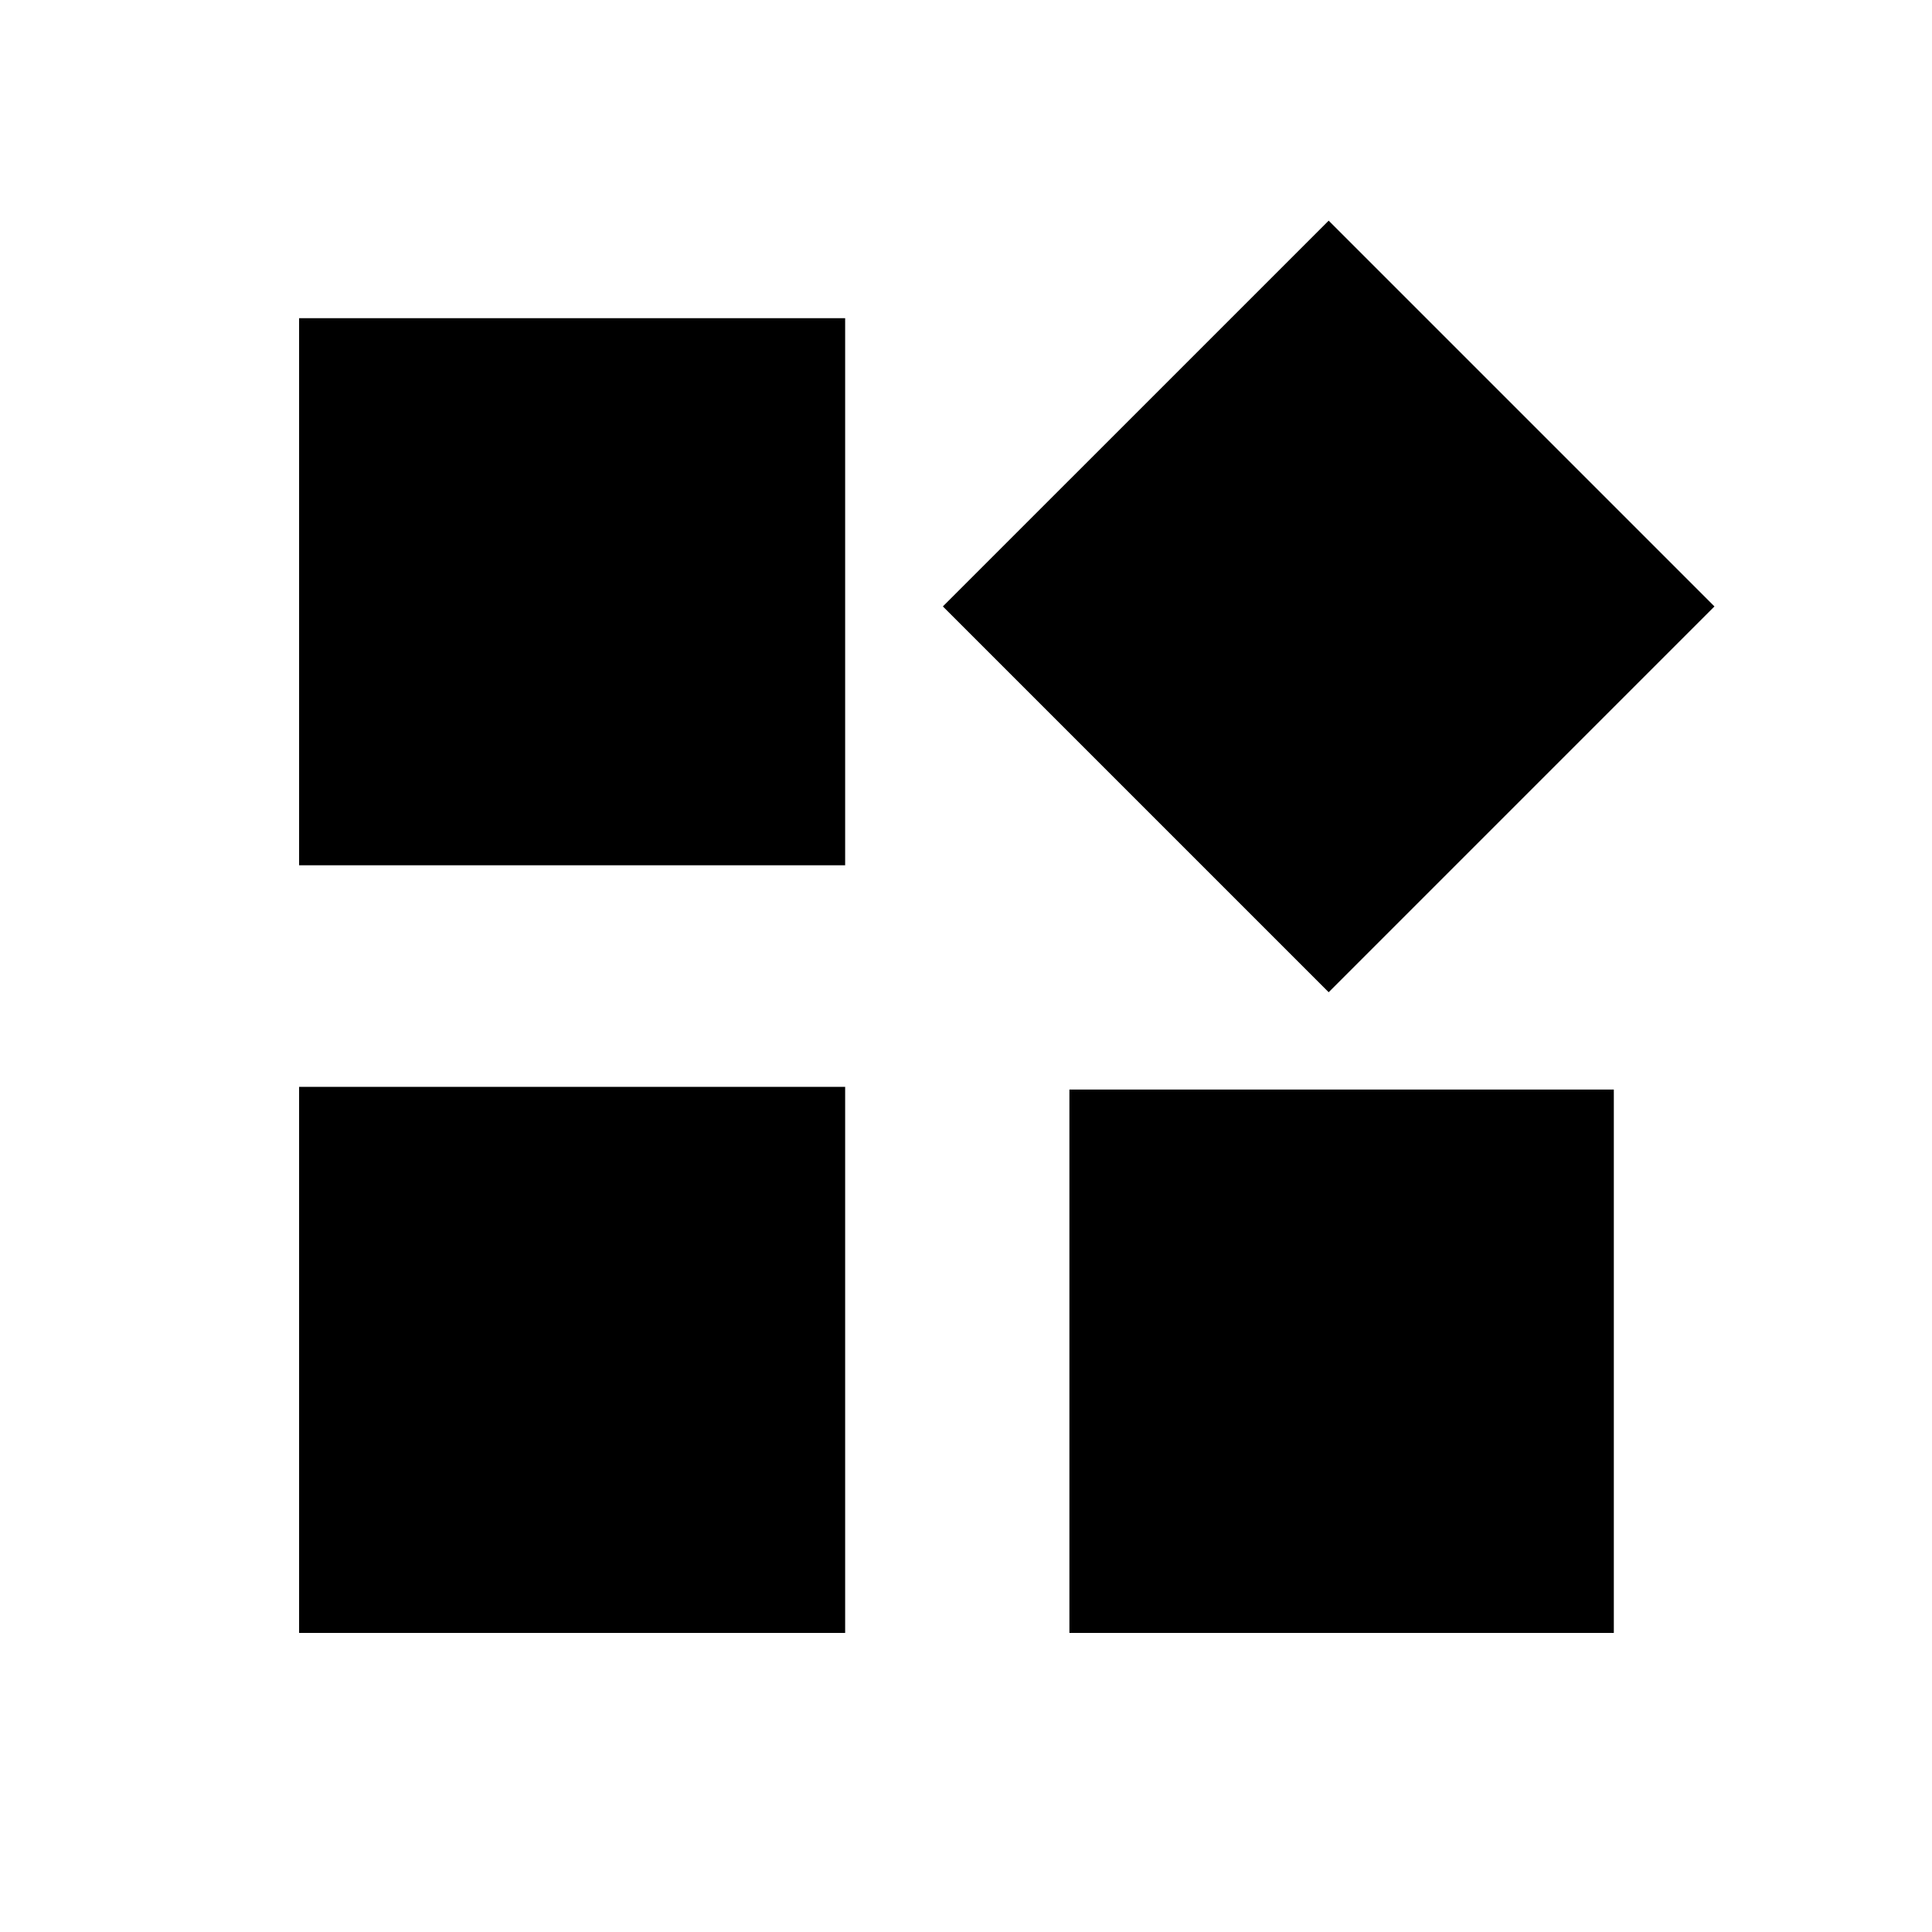 <svg xmlns="http://www.w3.org/2000/svg" height="40" viewBox="0 -960 960 960" width="40"><path d="m660.21-466.97-191.7-191.7 191.7-191.69L851.9-658.67l-191.69 191.7Zm-511.59-63.08V-801.9h271.33v271.85H148.62Zm382.76 381.43v-270H801.9v270H531.38Zm-382.76 0v-271.33h271.33v271.33H148.62Z"/></svg>